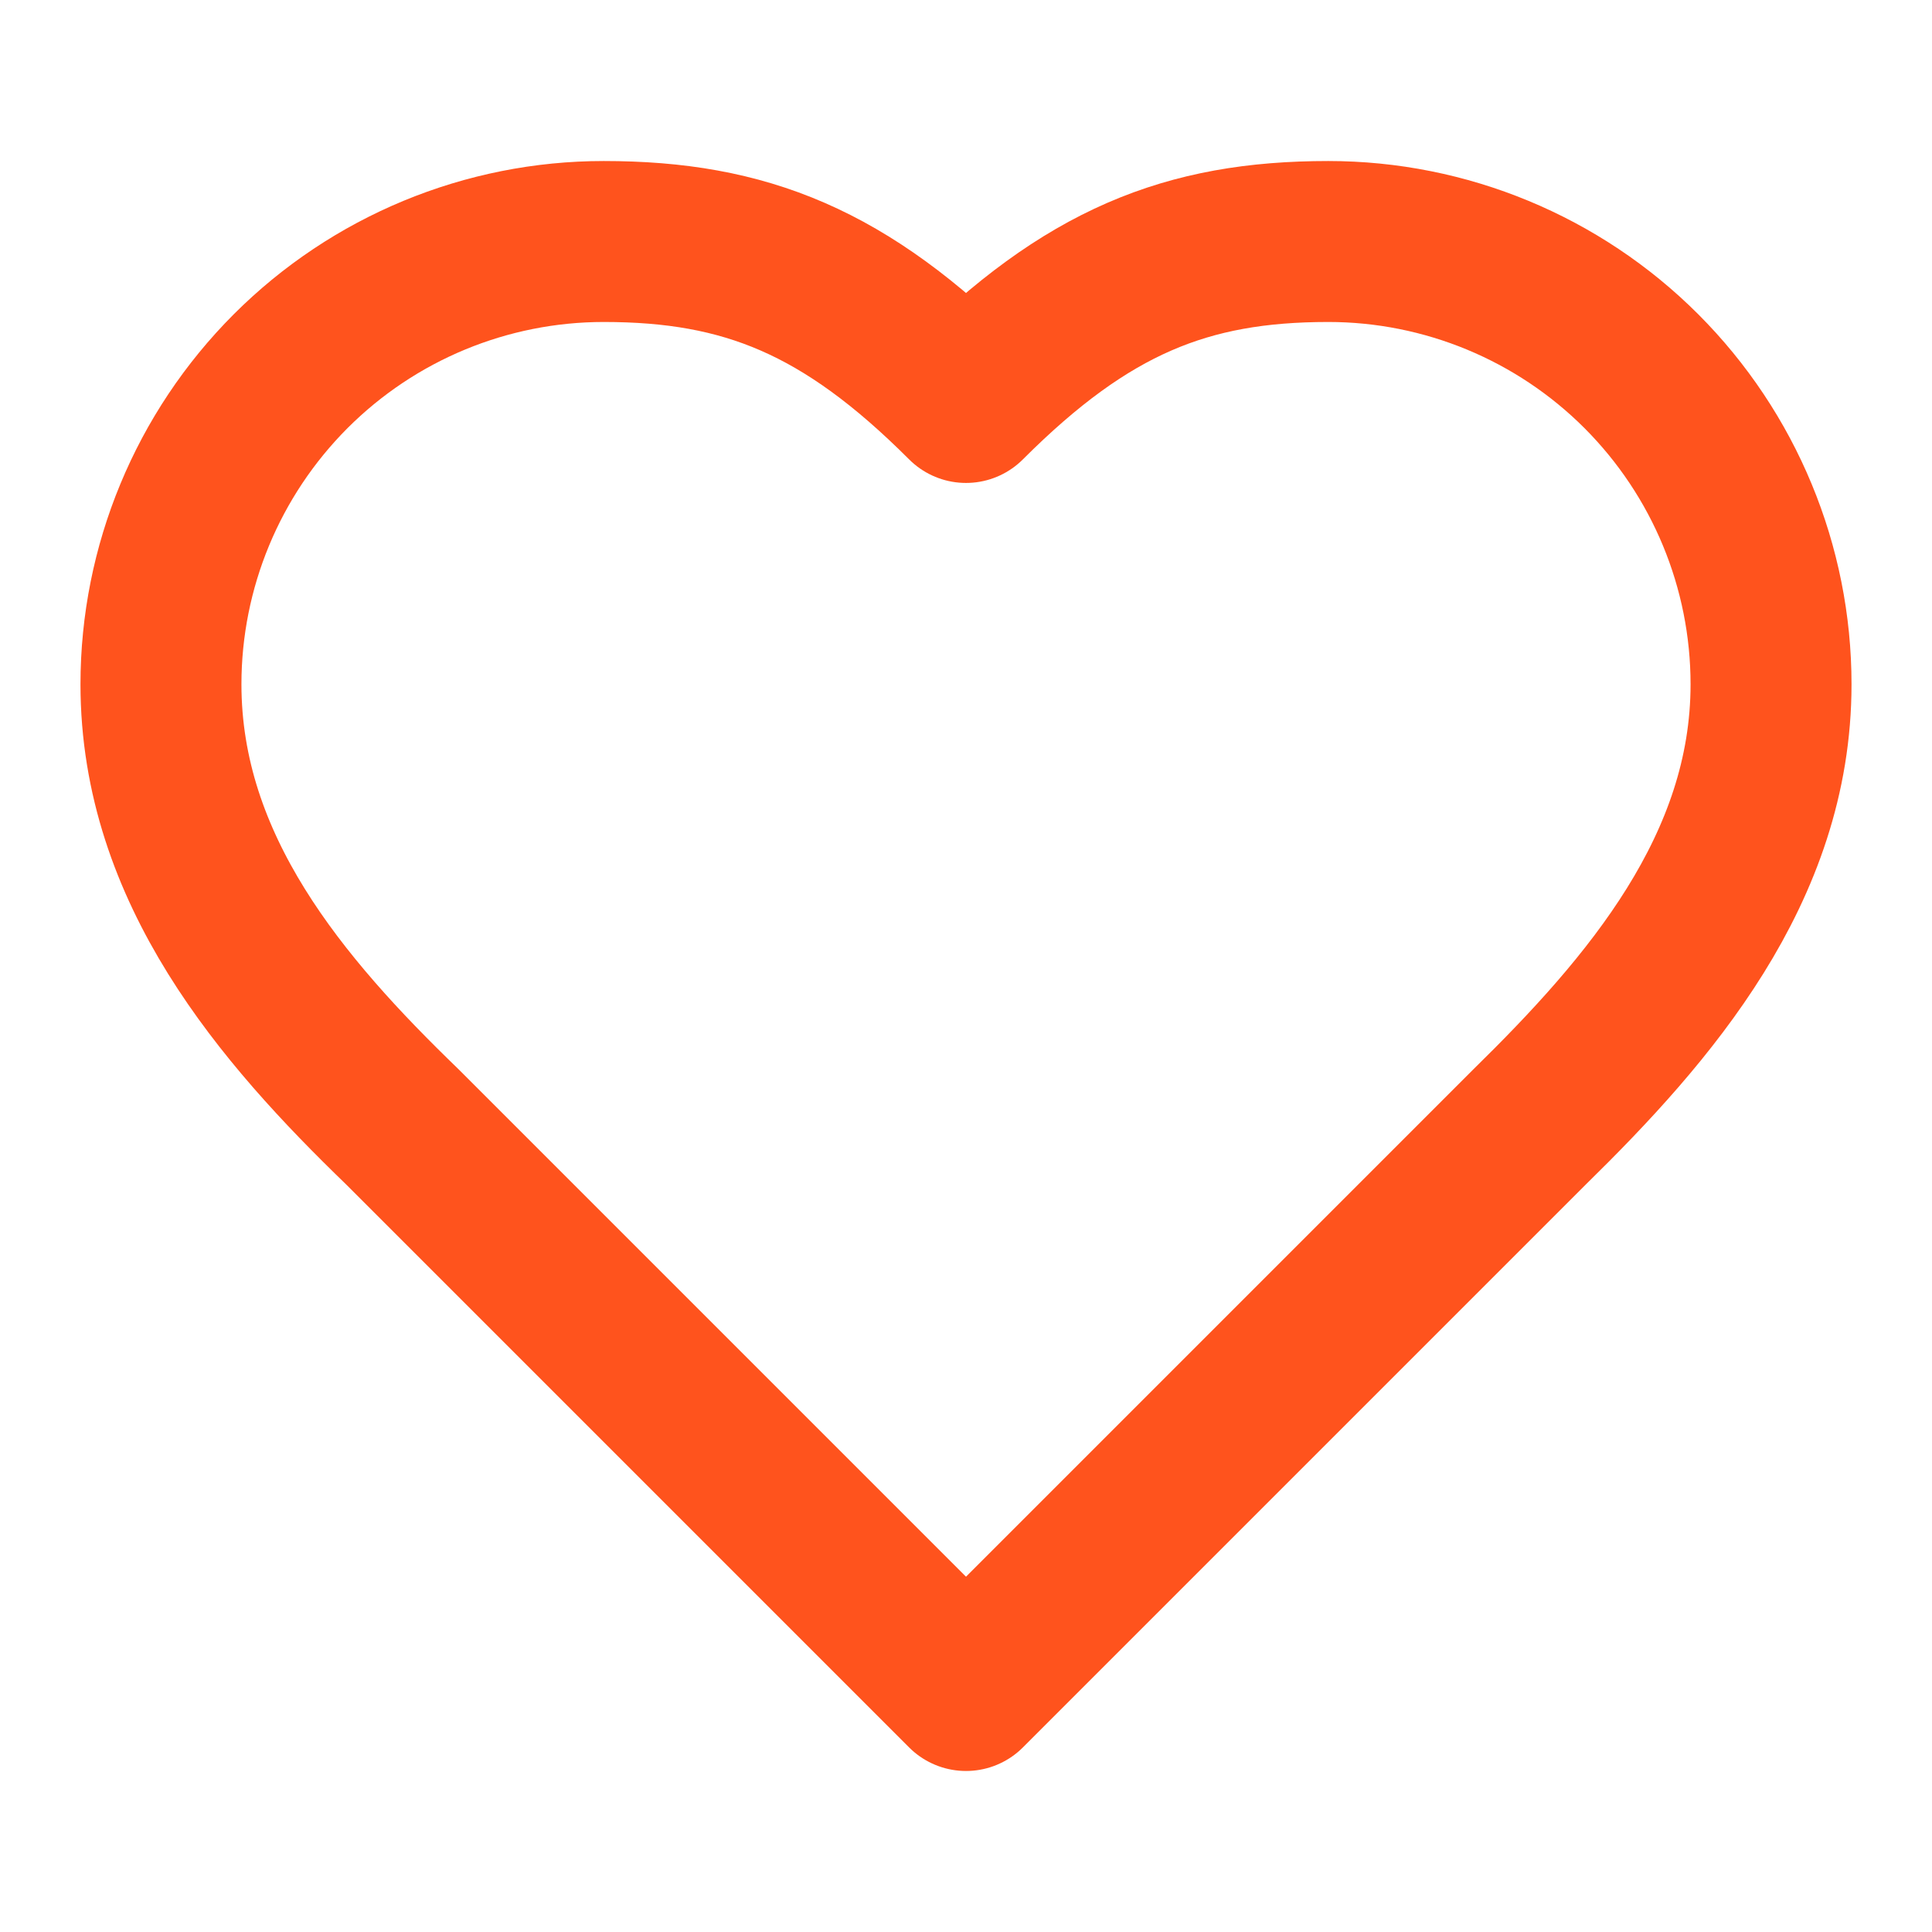 <svg width="16" height="16" viewBox="0 0 16 16" fill="none" xmlns="http://www.w3.org/2000/svg">
<path d="M12.667 9.333C13.66 8.36 14.667 7.193 14.667 5.667C14.667 4.694 14.28 3.762 13.593 3.074C12.905 2.386 11.972 2 11 2C9.827 2 9 2.333 8 3.333C7 2.333 6.173 2 5 2C4.027 2 3.095 2.386 2.407 3.074C1.72 3.762 1.333 4.694 1.333 5.667C1.333 7.2 2.333 8.367 3.333 9.333L8 14L12.667 9.333Z" stroke="#FF531D" stroke-width="1.333" stroke-linecap="round" stroke-linejoin="round"/>
</svg>
